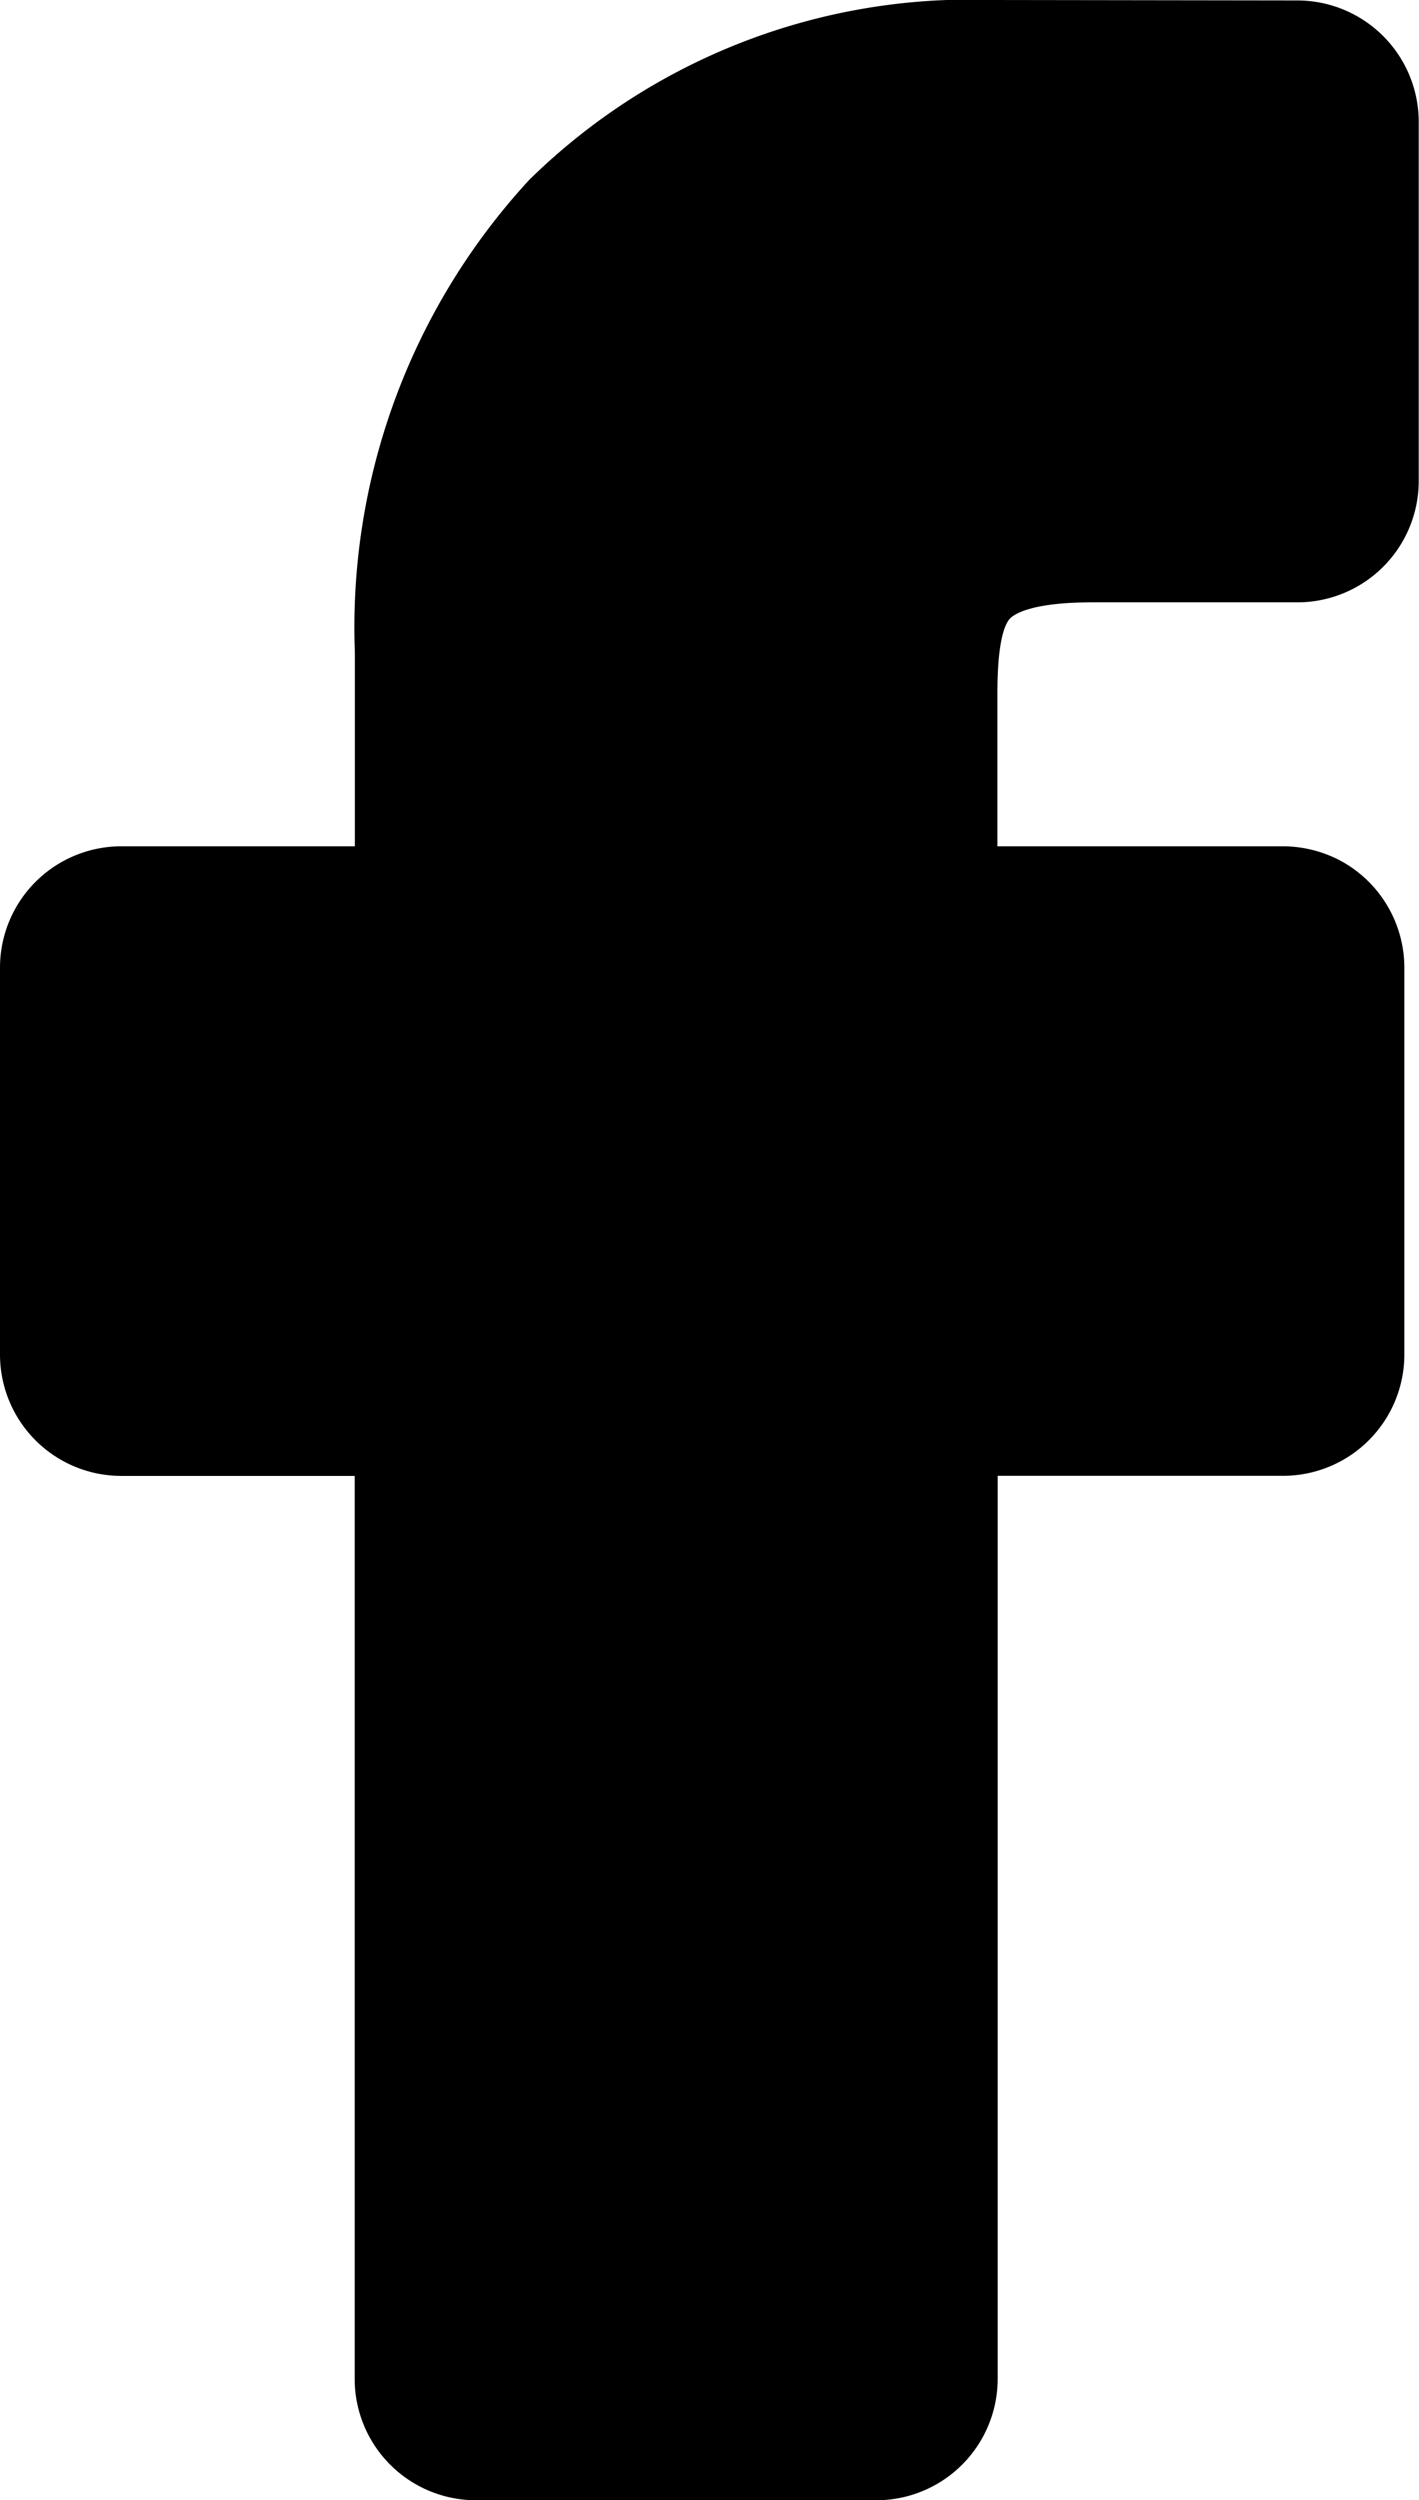 <svg class="fb" xmlns="http://www.w3.org/2000/svg" width="15.503" height="27.313" viewBox="0 0 15.503 27.313">
    <defs>
        <style>.fb:hover{fill:#365391;}</style>
    </defs>
    <path class="fb" d="M10.076,27.313H5.7a1.326,1.326,0,0,1-1.325-1.325V16.123H1.825A1.326,1.326,0,0,1,.5,14.8V10.57A1.326,1.326,0,0,1,1.825,9.245H4.377V7.128A7.208,7.208,0,0,1,6.283,1.964,6.865,6.865,0,0,1,11.344,0L14.68.005A1.327,1.327,0,0,1,16,1.33V5.255A1.326,1.326,0,0,1,14.678,6.58H12.432c-.685,0-.859.137-.9.179-.061.07-.135.267-.135.812V9.245h3.108a1.347,1.347,0,0,1,.656.166,1.33,1.33,0,0,1,.682,1.159l0,4.228a1.326,1.326,0,0,1-1.325,1.324H11.4v9.866A1.327,1.327,0,0,1,10.076,27.313Z"
          transform="translate(-0.5)"/>
</svg>